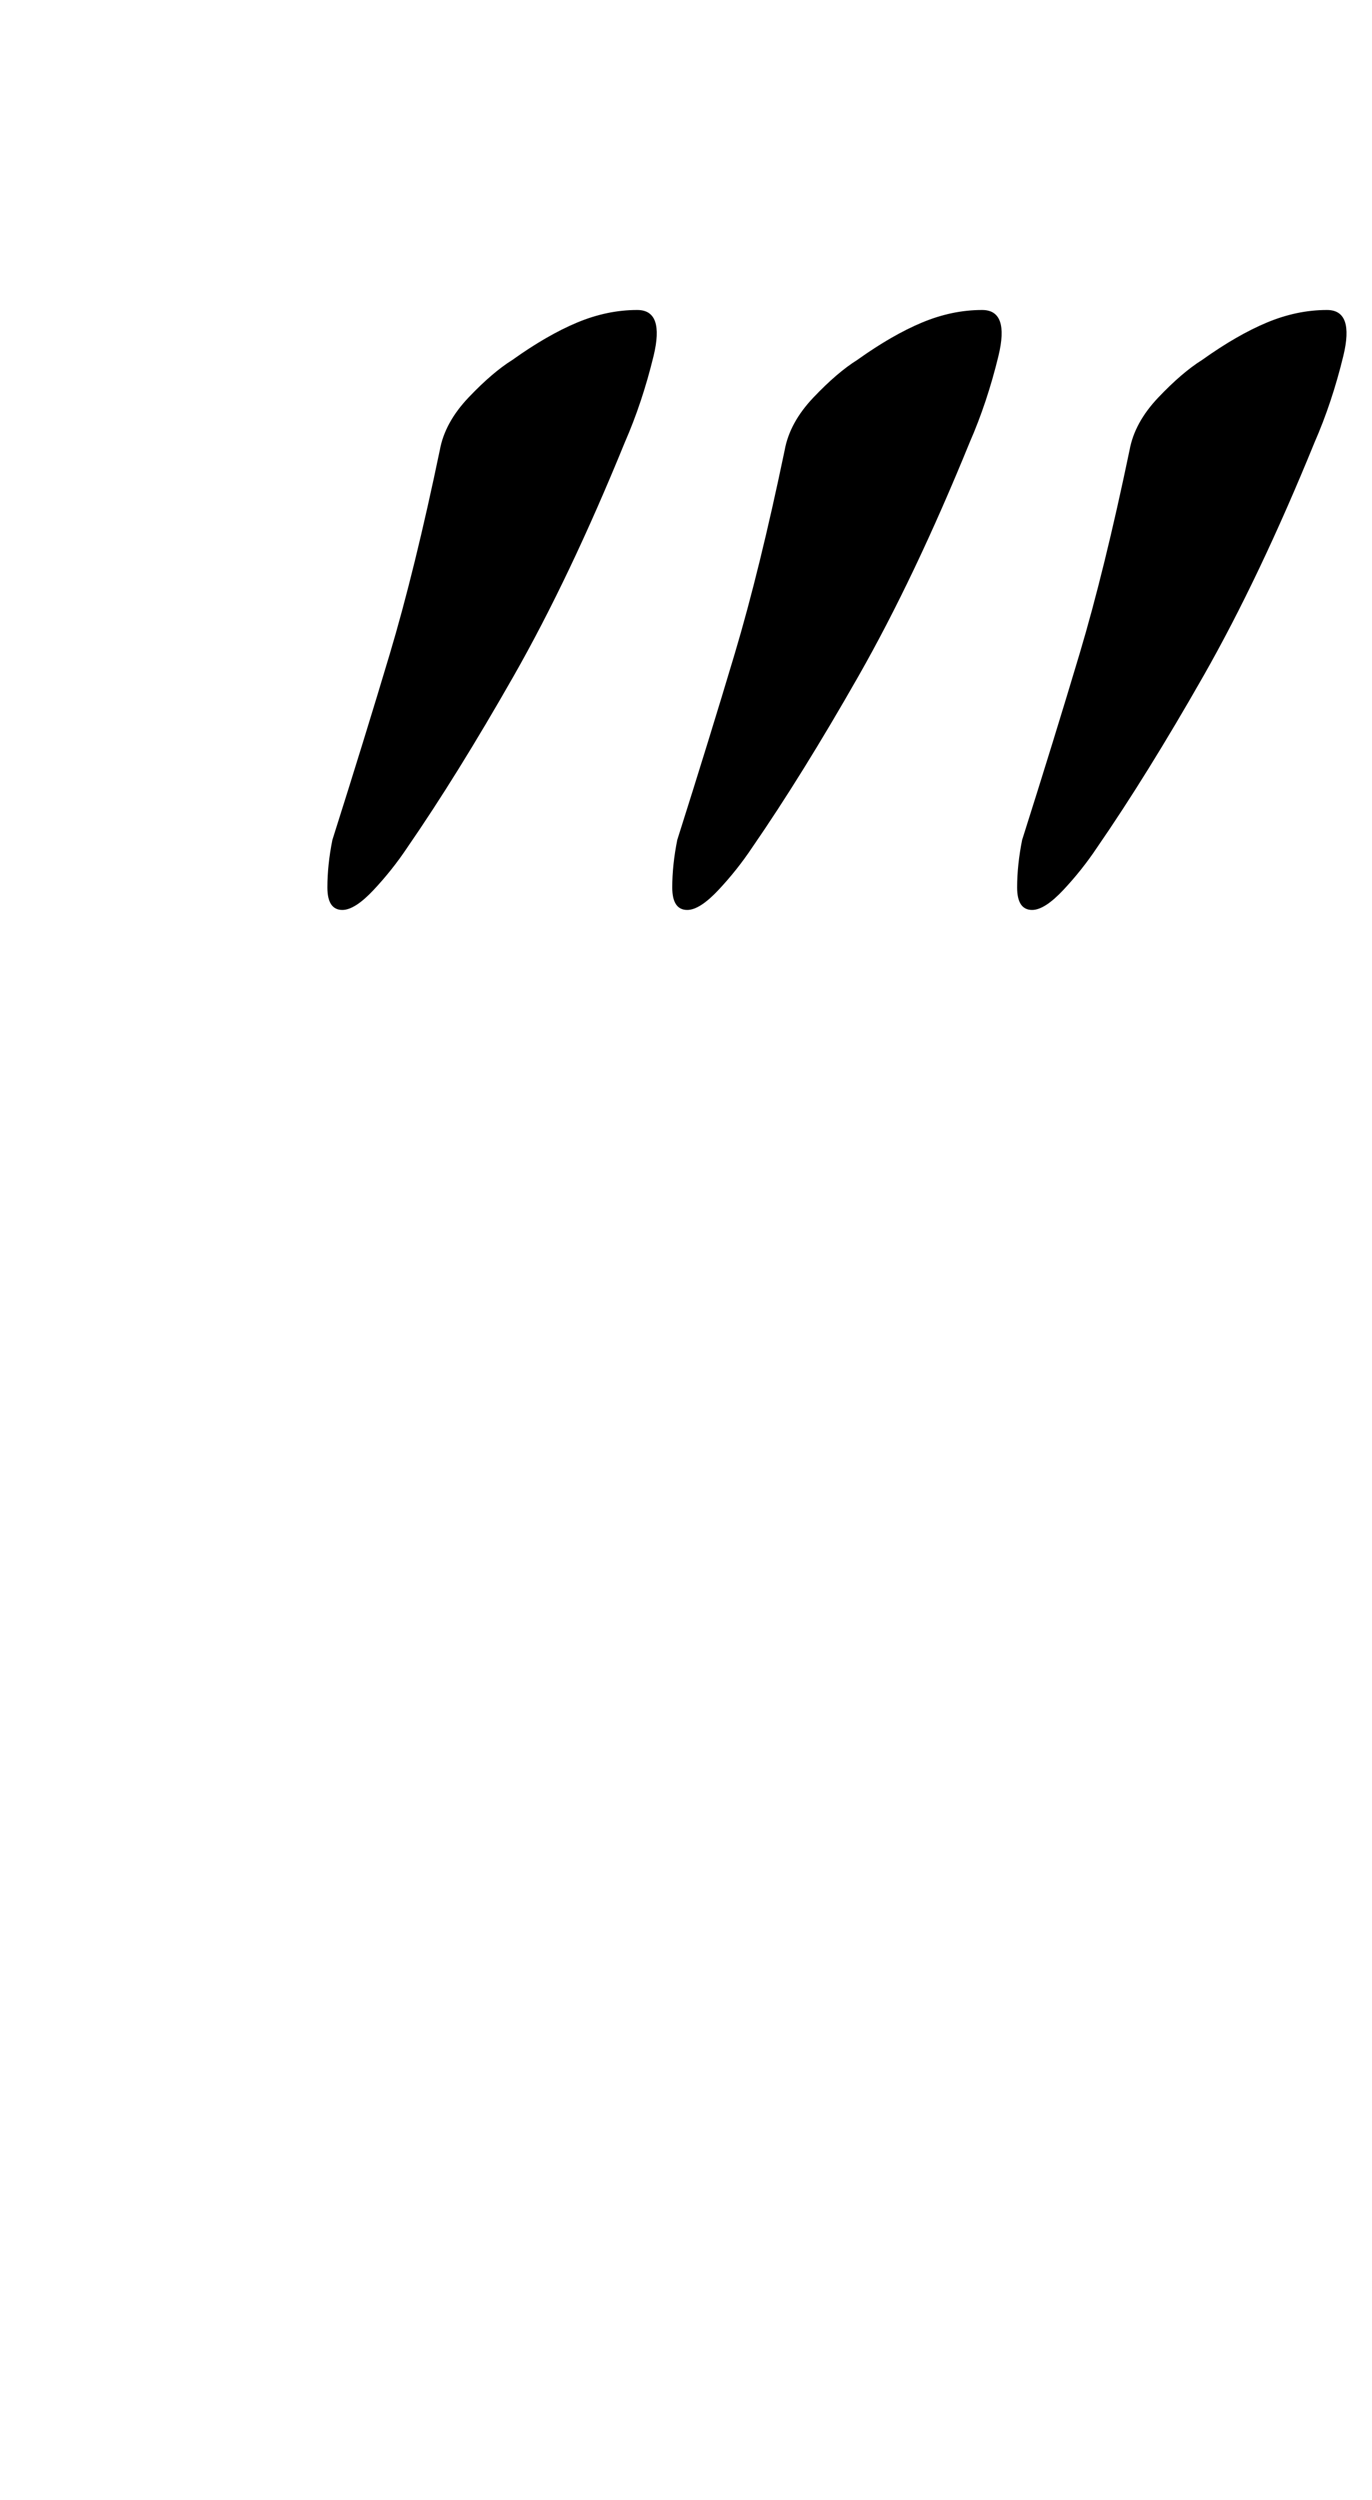 <?xml version="1.0" standalone="no"?>
<!DOCTYPE svg PUBLIC "-//W3C//DTD SVG 1.1//EN" "http://www.w3.org/Graphics/SVG/1.1/DTD/svg11.dtd" >
<svg xmlns="http://www.w3.org/2000/svg" xmlns:xlink="http://www.w3.org/1999/xlink" version="1.1" viewBox="-10 0 549 1000">
  <g transform="matrix(1 0 0 -1 0 800)">
   <path fill="currentColor"
d="M127 436q-6 0 -6 9t2 19q13 41 23 74.5t20 81.5q2 11 11.5 21t17.5 15q14 10 26 15t24 5q11 0 6.5 -18.5t-11.5 -34.5q-22 -54 -44.5 -93.5t-42.5 -68.5q-6 -9 -13.5 -17t-12.5 -8zM265 436q-6 0 -6 9t2 19q13 41 23 74.5t20 81.5q2 11 11.5 21t17.5 15q14 10 26 15t24 5
q11 0 6.5 -18.5t-11.5 -34.5q-22 -54 -44.5 -93.5t-42.5 -68.5q-6 -9 -13.5 -17t-12.5 -8zM403 436q-6 0 -6 9t2 19q13 41 23 74.5t20 81.5q2 11 11.5 21t17.5 15q14 10 26 15t24 5q11 0 6.5 -18.5t-11.5 -34.5q-22 -54 -44.5 -93.5t-42.5 -68.5q-6 -9 -13.5 -17t-12.5 -8z
" />
  </g>

</svg>
